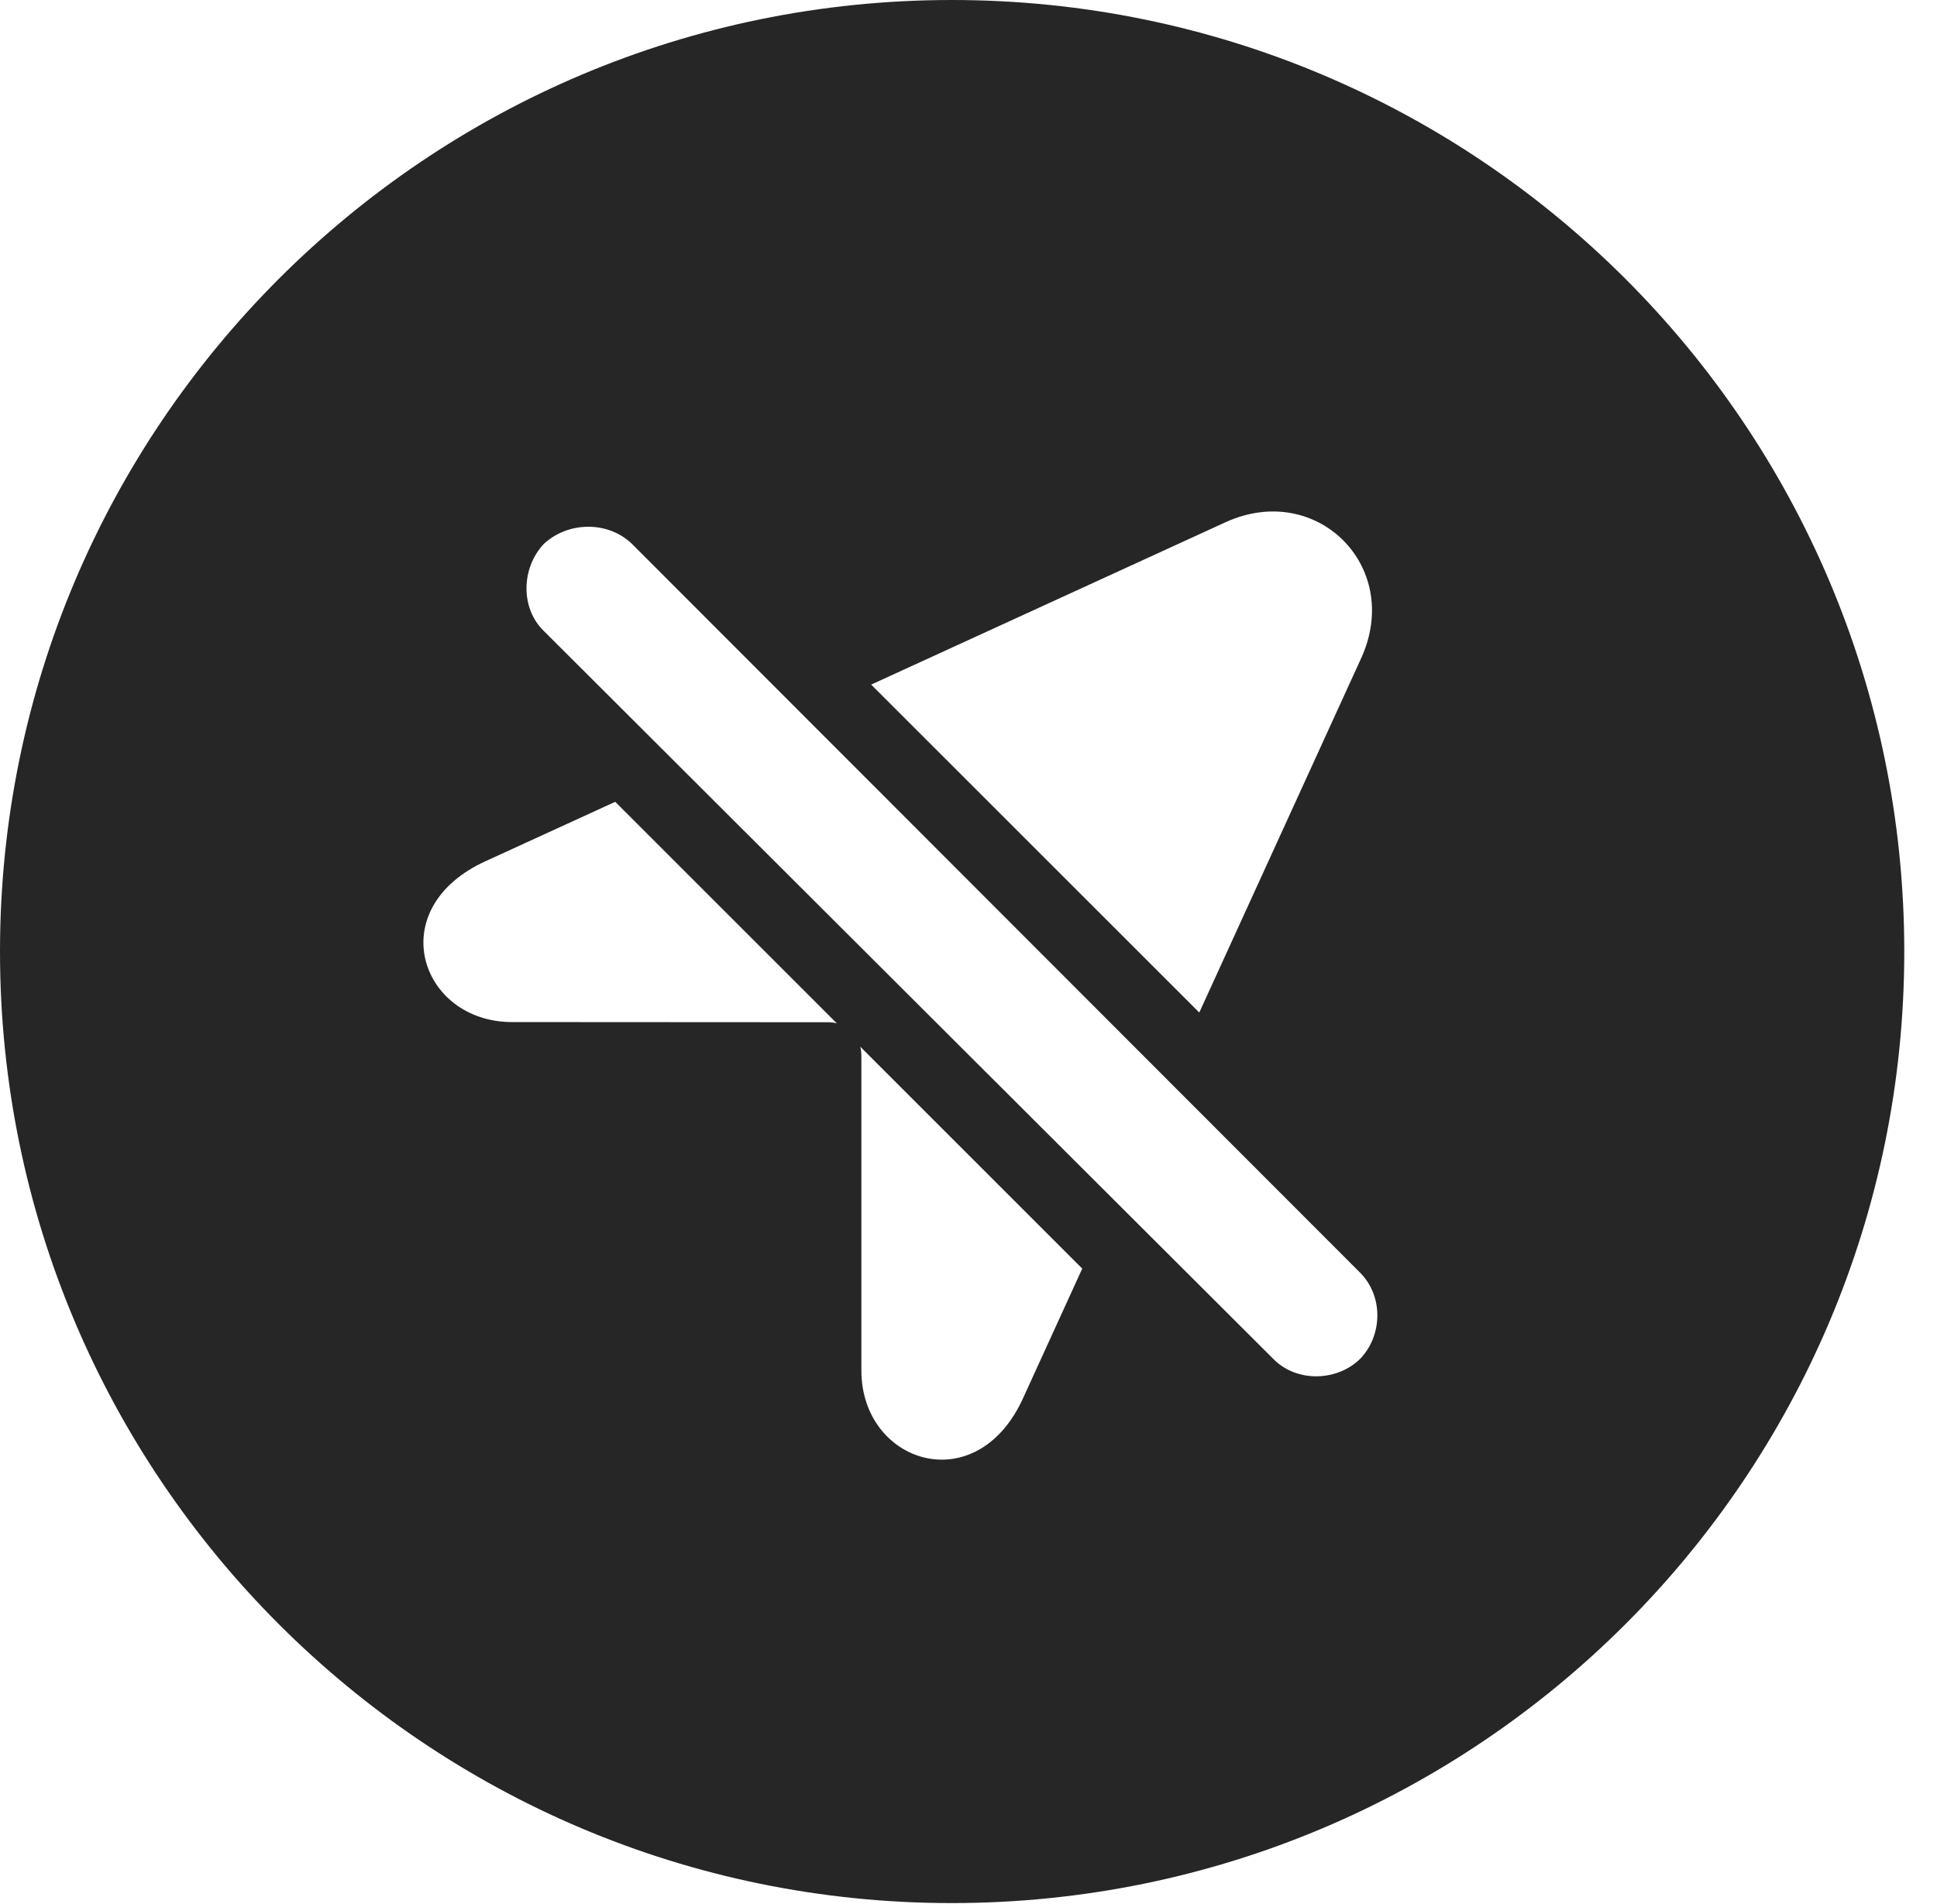 <?xml version="1.0" encoding="UTF-8"?>
<!--Generator: Apple Native CoreSVG 326-->
<!DOCTYPE svg PUBLIC "-//W3C//DTD SVG 1.1//EN" "http://www.w3.org/Graphics/SVG/1.1/DTD/svg11.dtd">
<svg version="1.1" xmlns="http://www.w3.org/2000/svg" xmlns:xlink="http://www.w3.org/1999/xlink"
       viewBox="0 0 21.365 21.006">
       <g>
              <rect height="21.006" opacity="0" width="21.365" x="0" y="0" />
              <path d="M21.004 10.498C21.004 16.292 16.302 20.996 10.498 20.996C4.704 20.996 0 16.292 0 10.498C0 4.702 4.704 0 10.498 0C16.302 0 21.004 4.702 21.004 10.498ZM9.501 11.653L9.501 15.121C9.501 16.147 10.779 16.563 11.291 15.411L11.937 13.996L9.489 11.548C9.497 11.581 9.501 11.616 9.501 11.653ZM5.997 6.002C5.747 6.27 5.741 6.712 5.997 6.96L14.044 14.992C14.292 15.247 14.736 15.25 15.002 14.992C15.252 14.732 15.259 14.299 15.002 14.041L6.972 6.002C6.707 5.744 6.264 5.752 5.997 6.002ZM5.367 9.496C4.205 10.018 4.634 11.276 5.647 11.276L9.134 11.278C9.168 11.278 9.2 11.282 9.23 11.29L6.786 8.846ZM13.521 5.76L9.609 7.553L13.228 11.171L15.018 7.252C15.468 6.247 14.521 5.307 13.521 5.76Z"
                     fill="currentColor" fill-opacity="0.85" />
       </g>
</svg>